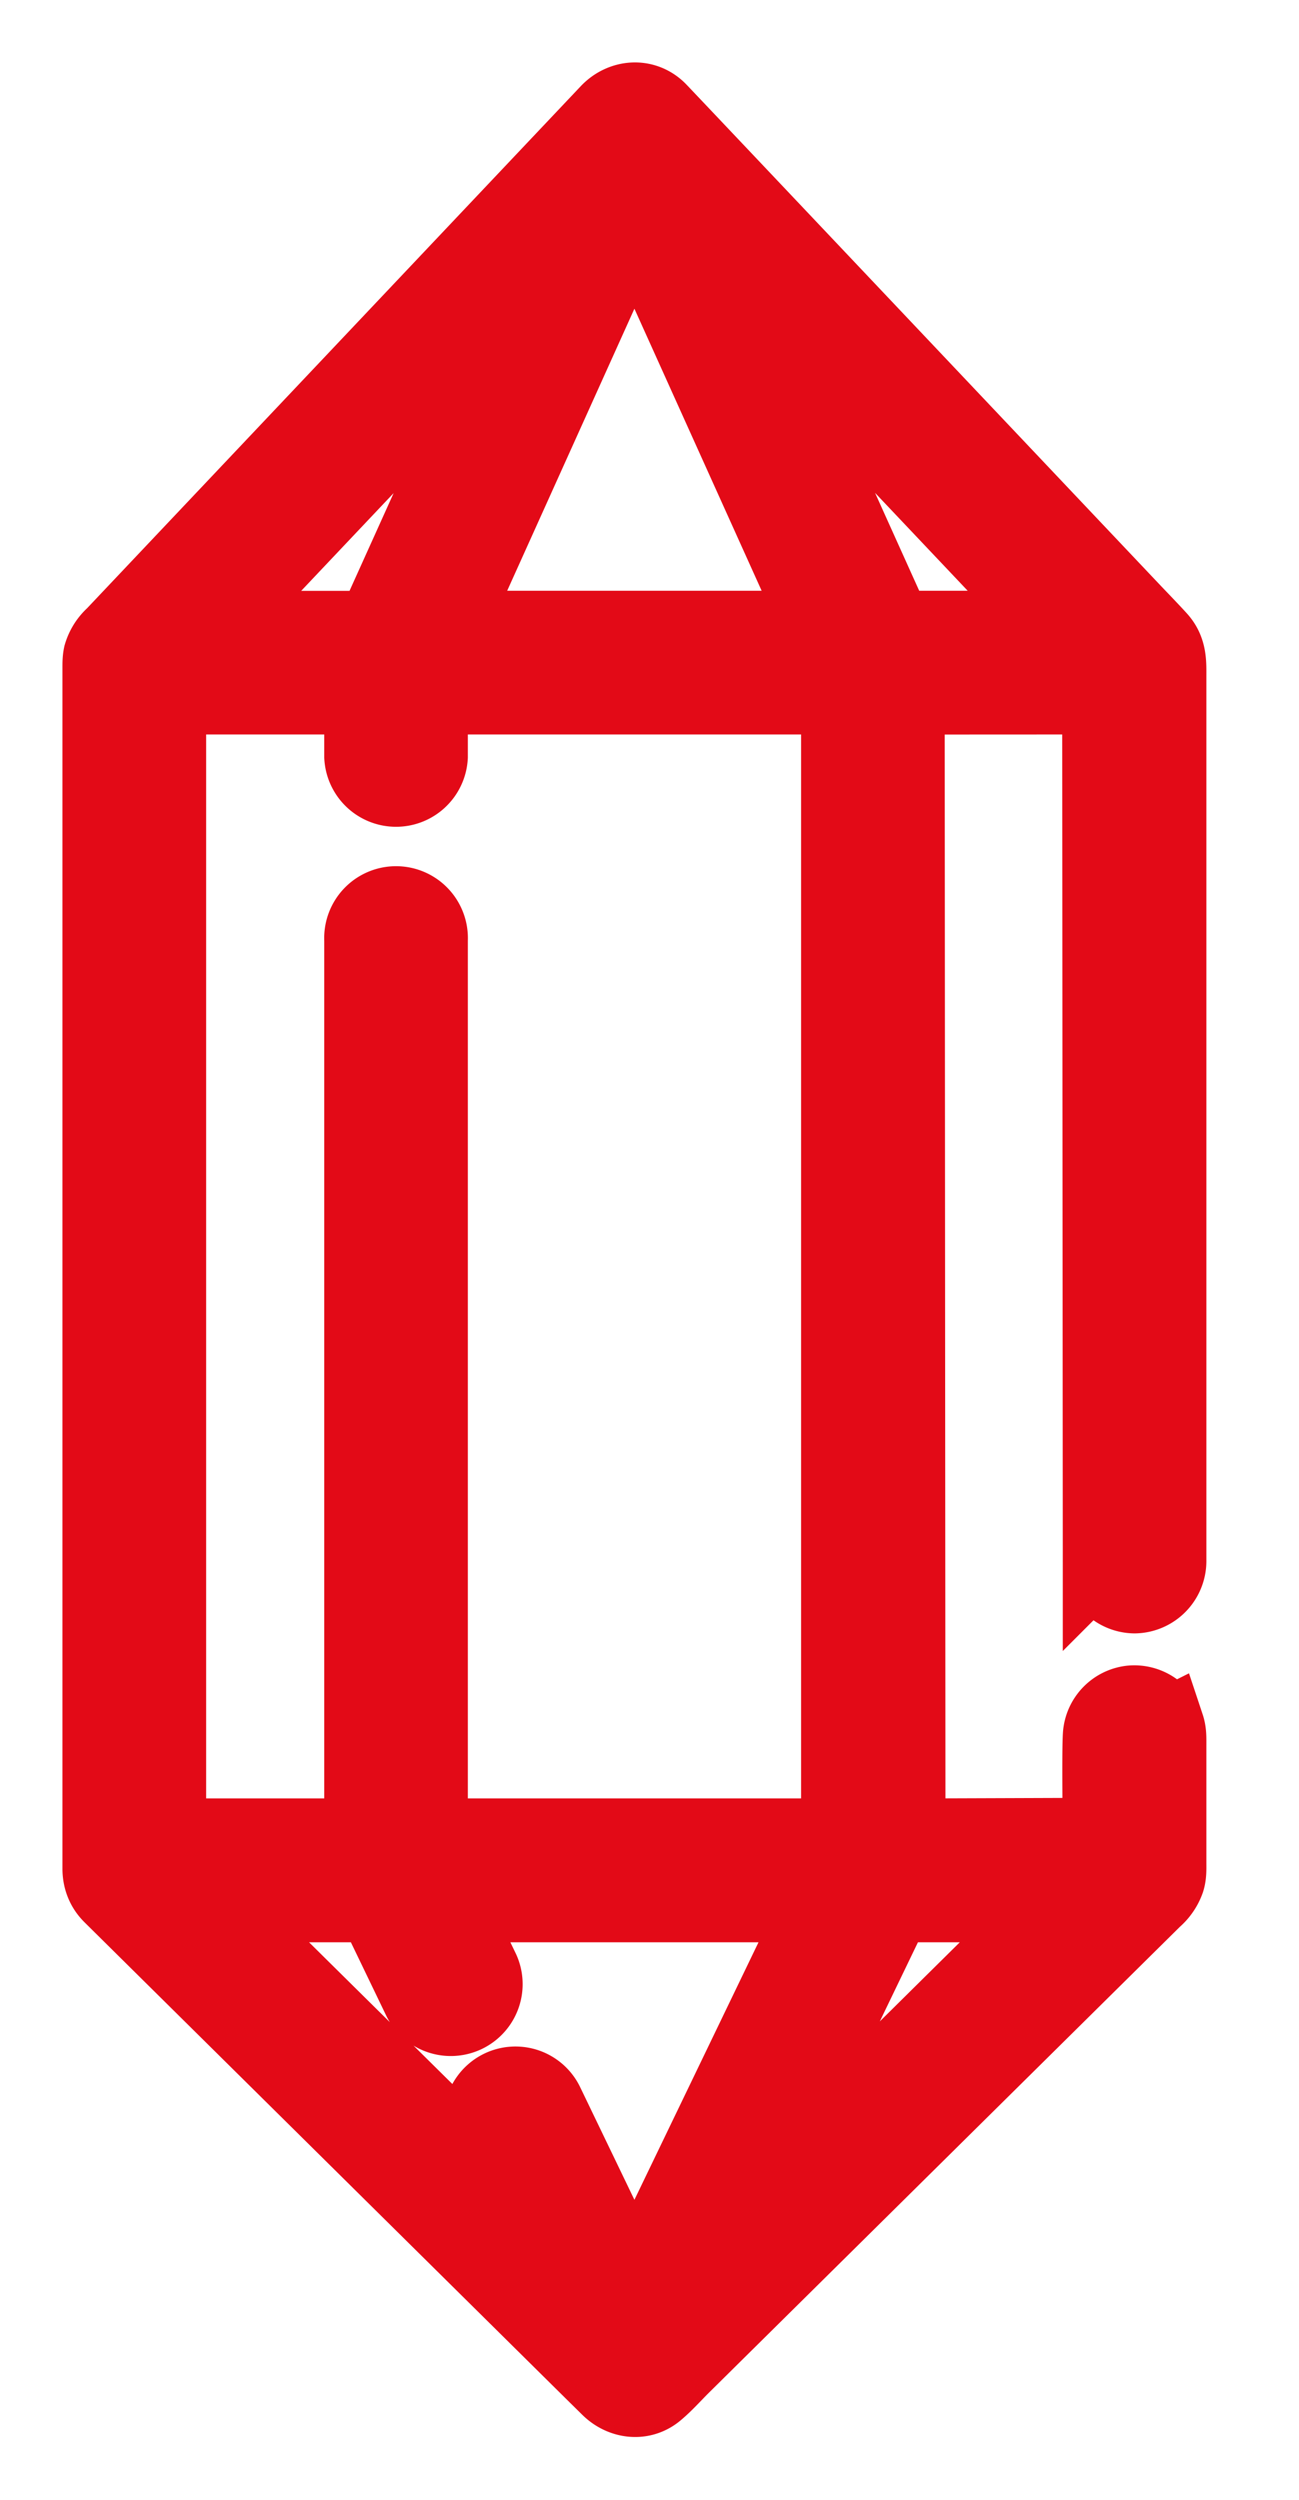 <svg xmlns="http://www.w3.org/2000/svg" width="13" height="25"><path fill="#e30a17" d="M7.523 22.01l1.428-2.961h1.567zm-1.174.853l-.883-1.832a.344.344 0 00-.62.298l.329.68-2.995-2.96h1.567l.457.948a.344.344 0 00.62-.298l-.314-.65h3.678zM1.688 6.97H3.62v.598a.344.344 0 00.687 0V6.97h4.085v11.39H4.307V9.4a.344.344 0 10-.687 0v8.96H1.688zm3.51-3.914L3.74 6.284H2.143zm1.151-.88l1.854 4.107H4.495zm4.207 4.107H8.957L7.501 3.057zm1.142 11.16c0-.061.002-.12-.018-.18a.347.347 0 00-.363-.232.347.347 0 00-.305.316c-.012.158-.001 1.007-.001 1.007l-1.924.007-.008-11.39 1.926-.001.006 8.523v.113a.348.348 0 00.343.354.349.349 0 00.344-.358V6.774c0-.143.008-.272-.1-.39-.097-.106-.198-.209-.297-.314-.22-.232-4.685-4.949-4.708-4.971-.148-.146-.37-.125-.508.02L1.135 6.35a.432.432 0 00-.126.2C1 6.592 1 6.633 1 6.675v12.021c.002.1.037.189.108.26l.103.102 4.755 4.702.125.123c.13.128.33.158.477.037.094-.078.177-.173.264-.259l4.72-4.666a.448.448 0 00.131-.19c.018-.058.015-.118.015-.178v-1.183z"/><path fill="none" stroke="#e30a17" stroke-miterlimit="20" stroke-width=".75" d="M7.523 22.01l1.428-2.961h1.567zm-1.174.853l-.883-1.832a.344.344 0 00-.62.298l.329.68-2.995-2.96h1.567l.457.948a.344.344 0 00.62-.298l-.314-.65h3.678zM1.688 6.97H3.62v.598a.344.344 0 00.687 0V6.97h4.085v11.39H4.307V9.4a.344.344 0 10-.687 0v8.96H1.688zm3.51-3.914L3.74 6.284H2.143zm1.151-.88l1.854 4.107H4.495zm4.207 4.107H8.957L7.501 3.057zm1.142 11.16c0-.061.002-.12-.018-.18a.347.347 0 00-.363-.232.347.347 0 00-.305.316c-.012.158-.001 1.007-.001 1.007l-1.924.007-.008-11.39 1.926-.001.006 8.523v.113a.348.348 0 00.343.354.349.349 0 00.344-.358V6.774c0-.143.008-.272-.1-.39-.097-.106-.198-.209-.297-.314-.22-.232-4.685-4.949-4.708-4.971-.148-.146-.37-.125-.508.02L1.135 6.35a.432.432 0 00-.126.2C1 6.592 1 6.633 1 6.675v12.021c.002.1.037.189.108.26l.103.102 4.755 4.702.125.123c.13.128.33.158.477.037.094-.078.177-.173.264-.259l4.72-4.666a.448.448 0 00.131-.19c.018-.058.015-.118.015-.178v-1.183z"/></svg>